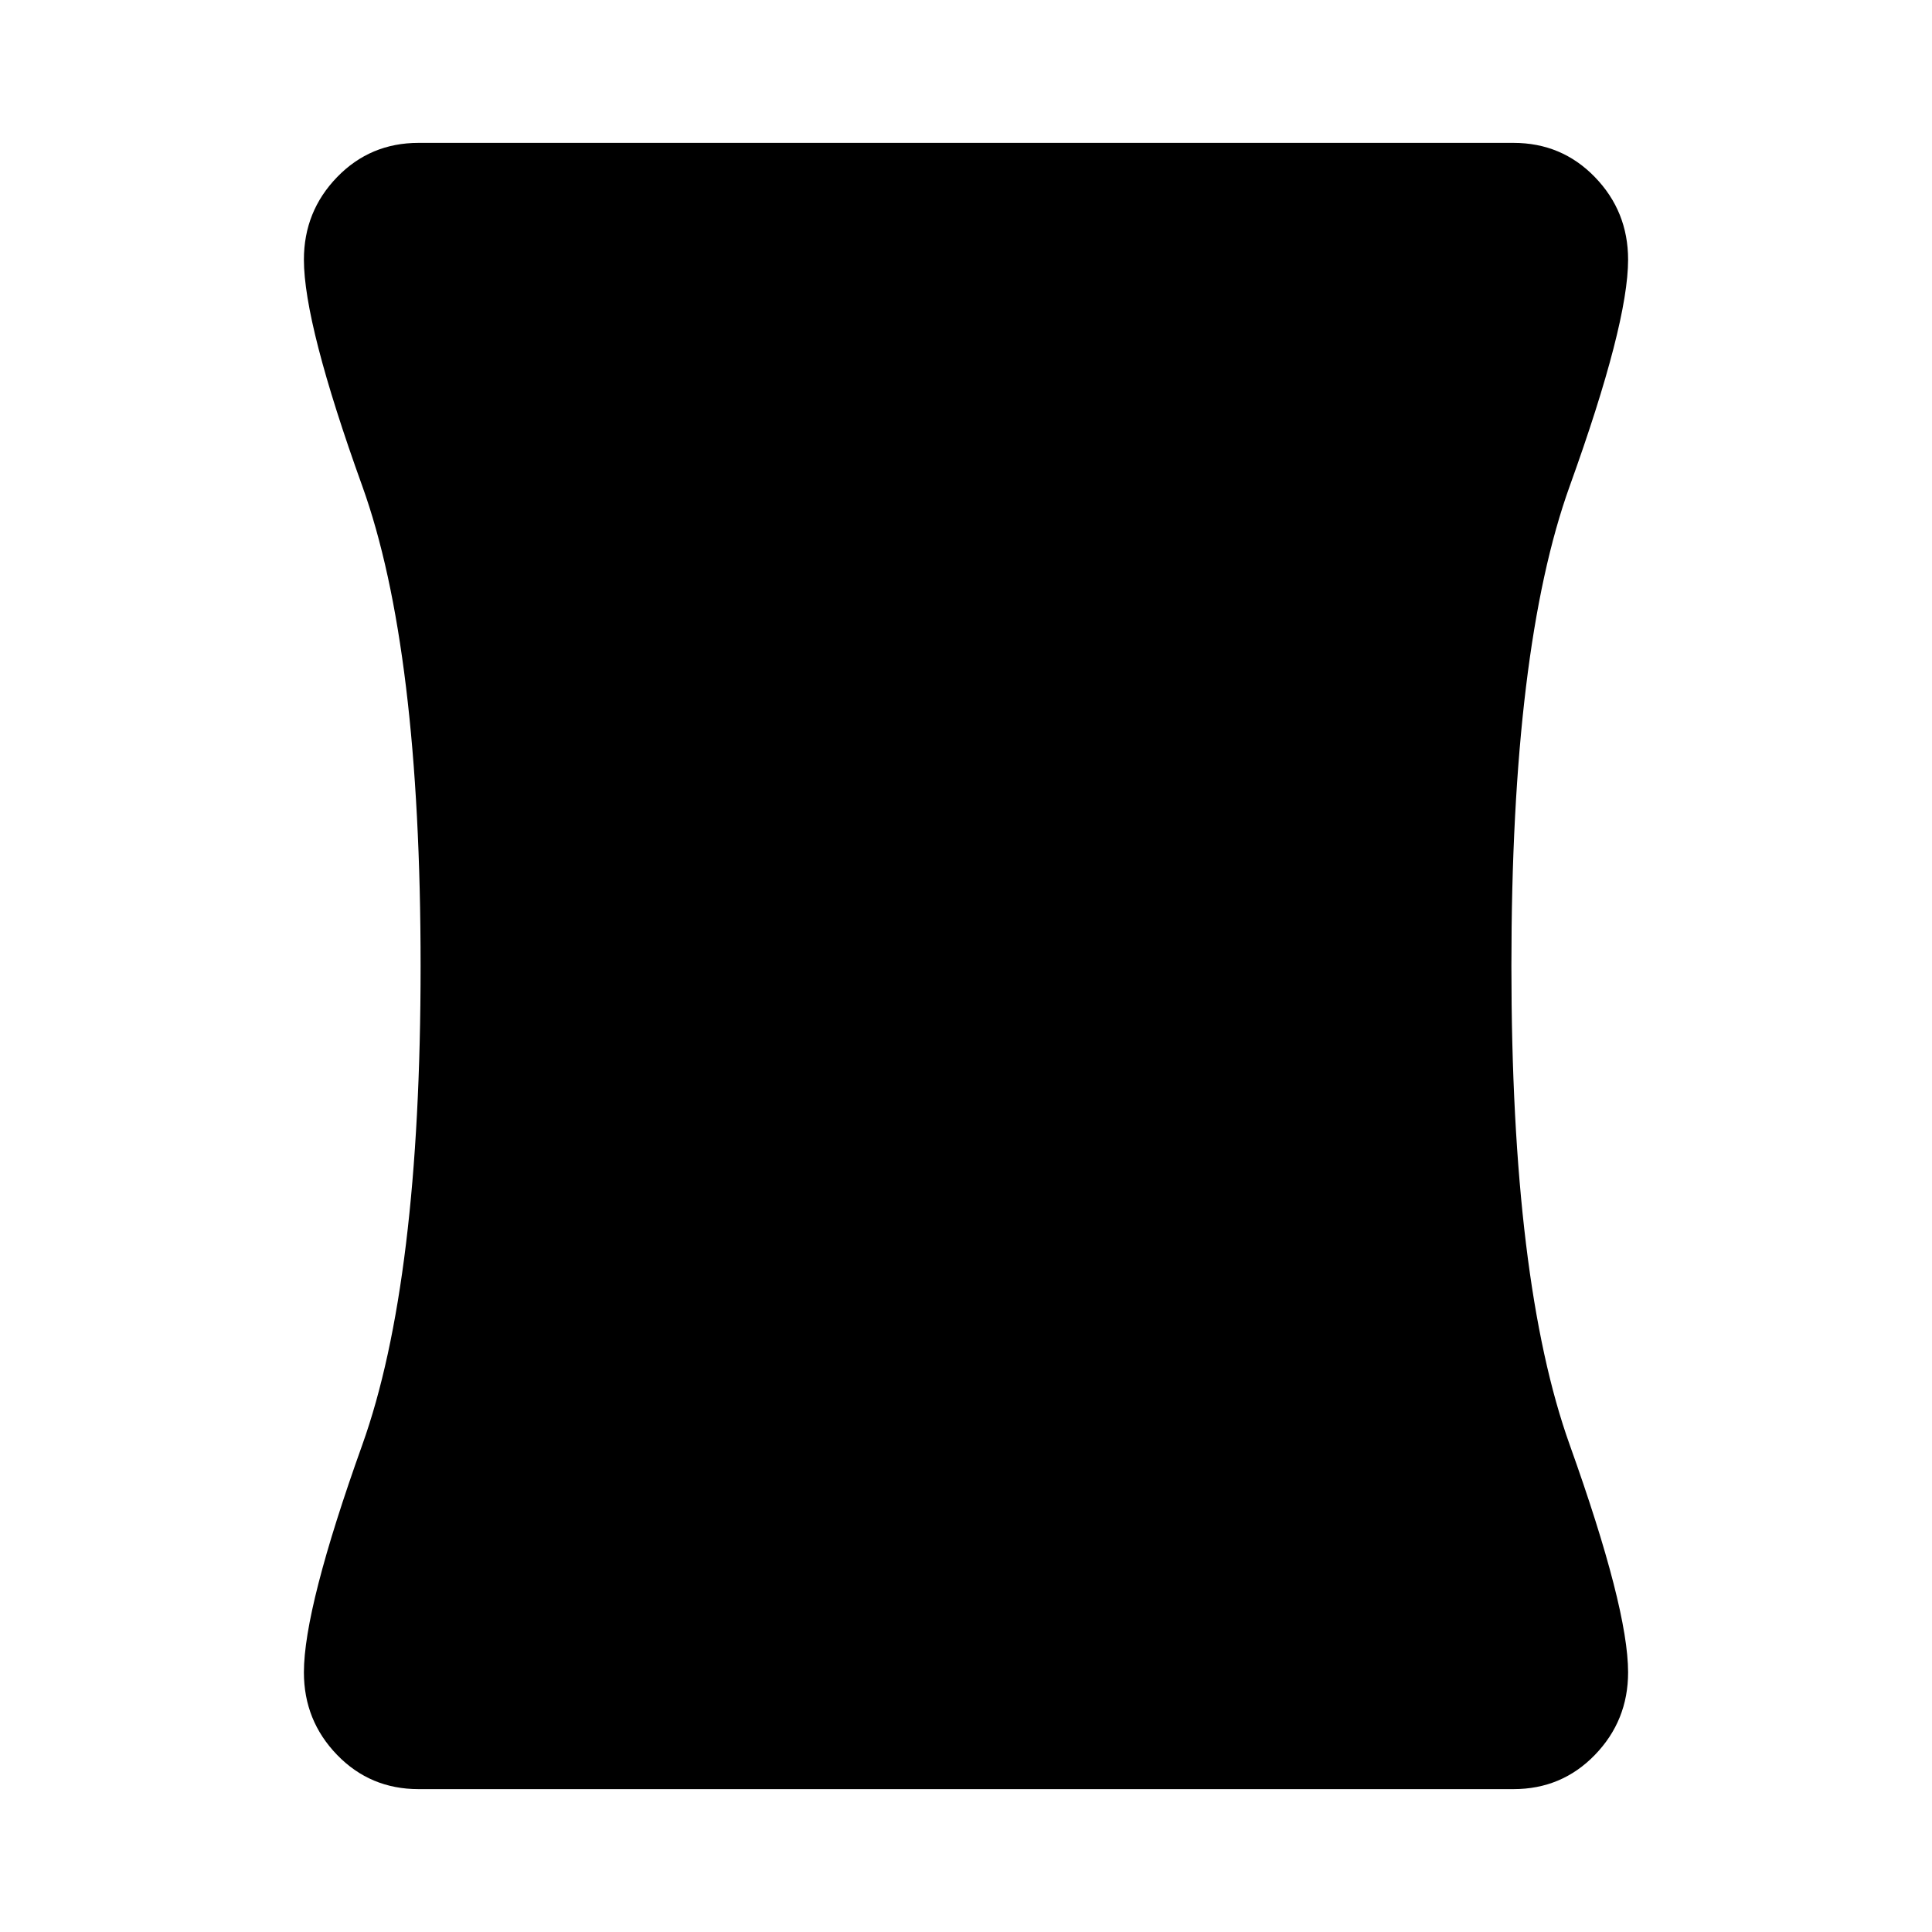 <svg xmlns="http://www.w3.org/2000/svg" height="20" width="20"><path d="M4.333 18.521q-.5 0-.843-.354-.344-.355-.344-.855 0-.666.604-2.354.604-1.687.604-4.958 0-3.292-.604-4.969-.604-1.677-.604-2.343 0-.5.344-.855.343-.354.843-.354h11.334q.5 0 .843.354.344.355.344.855 0 .666-.604 2.343T15.646 10q0 3.271.604 4.958.604 1.688.604 2.354 0 .5-.344.855-.343.354-.843.354Z"/></svg>